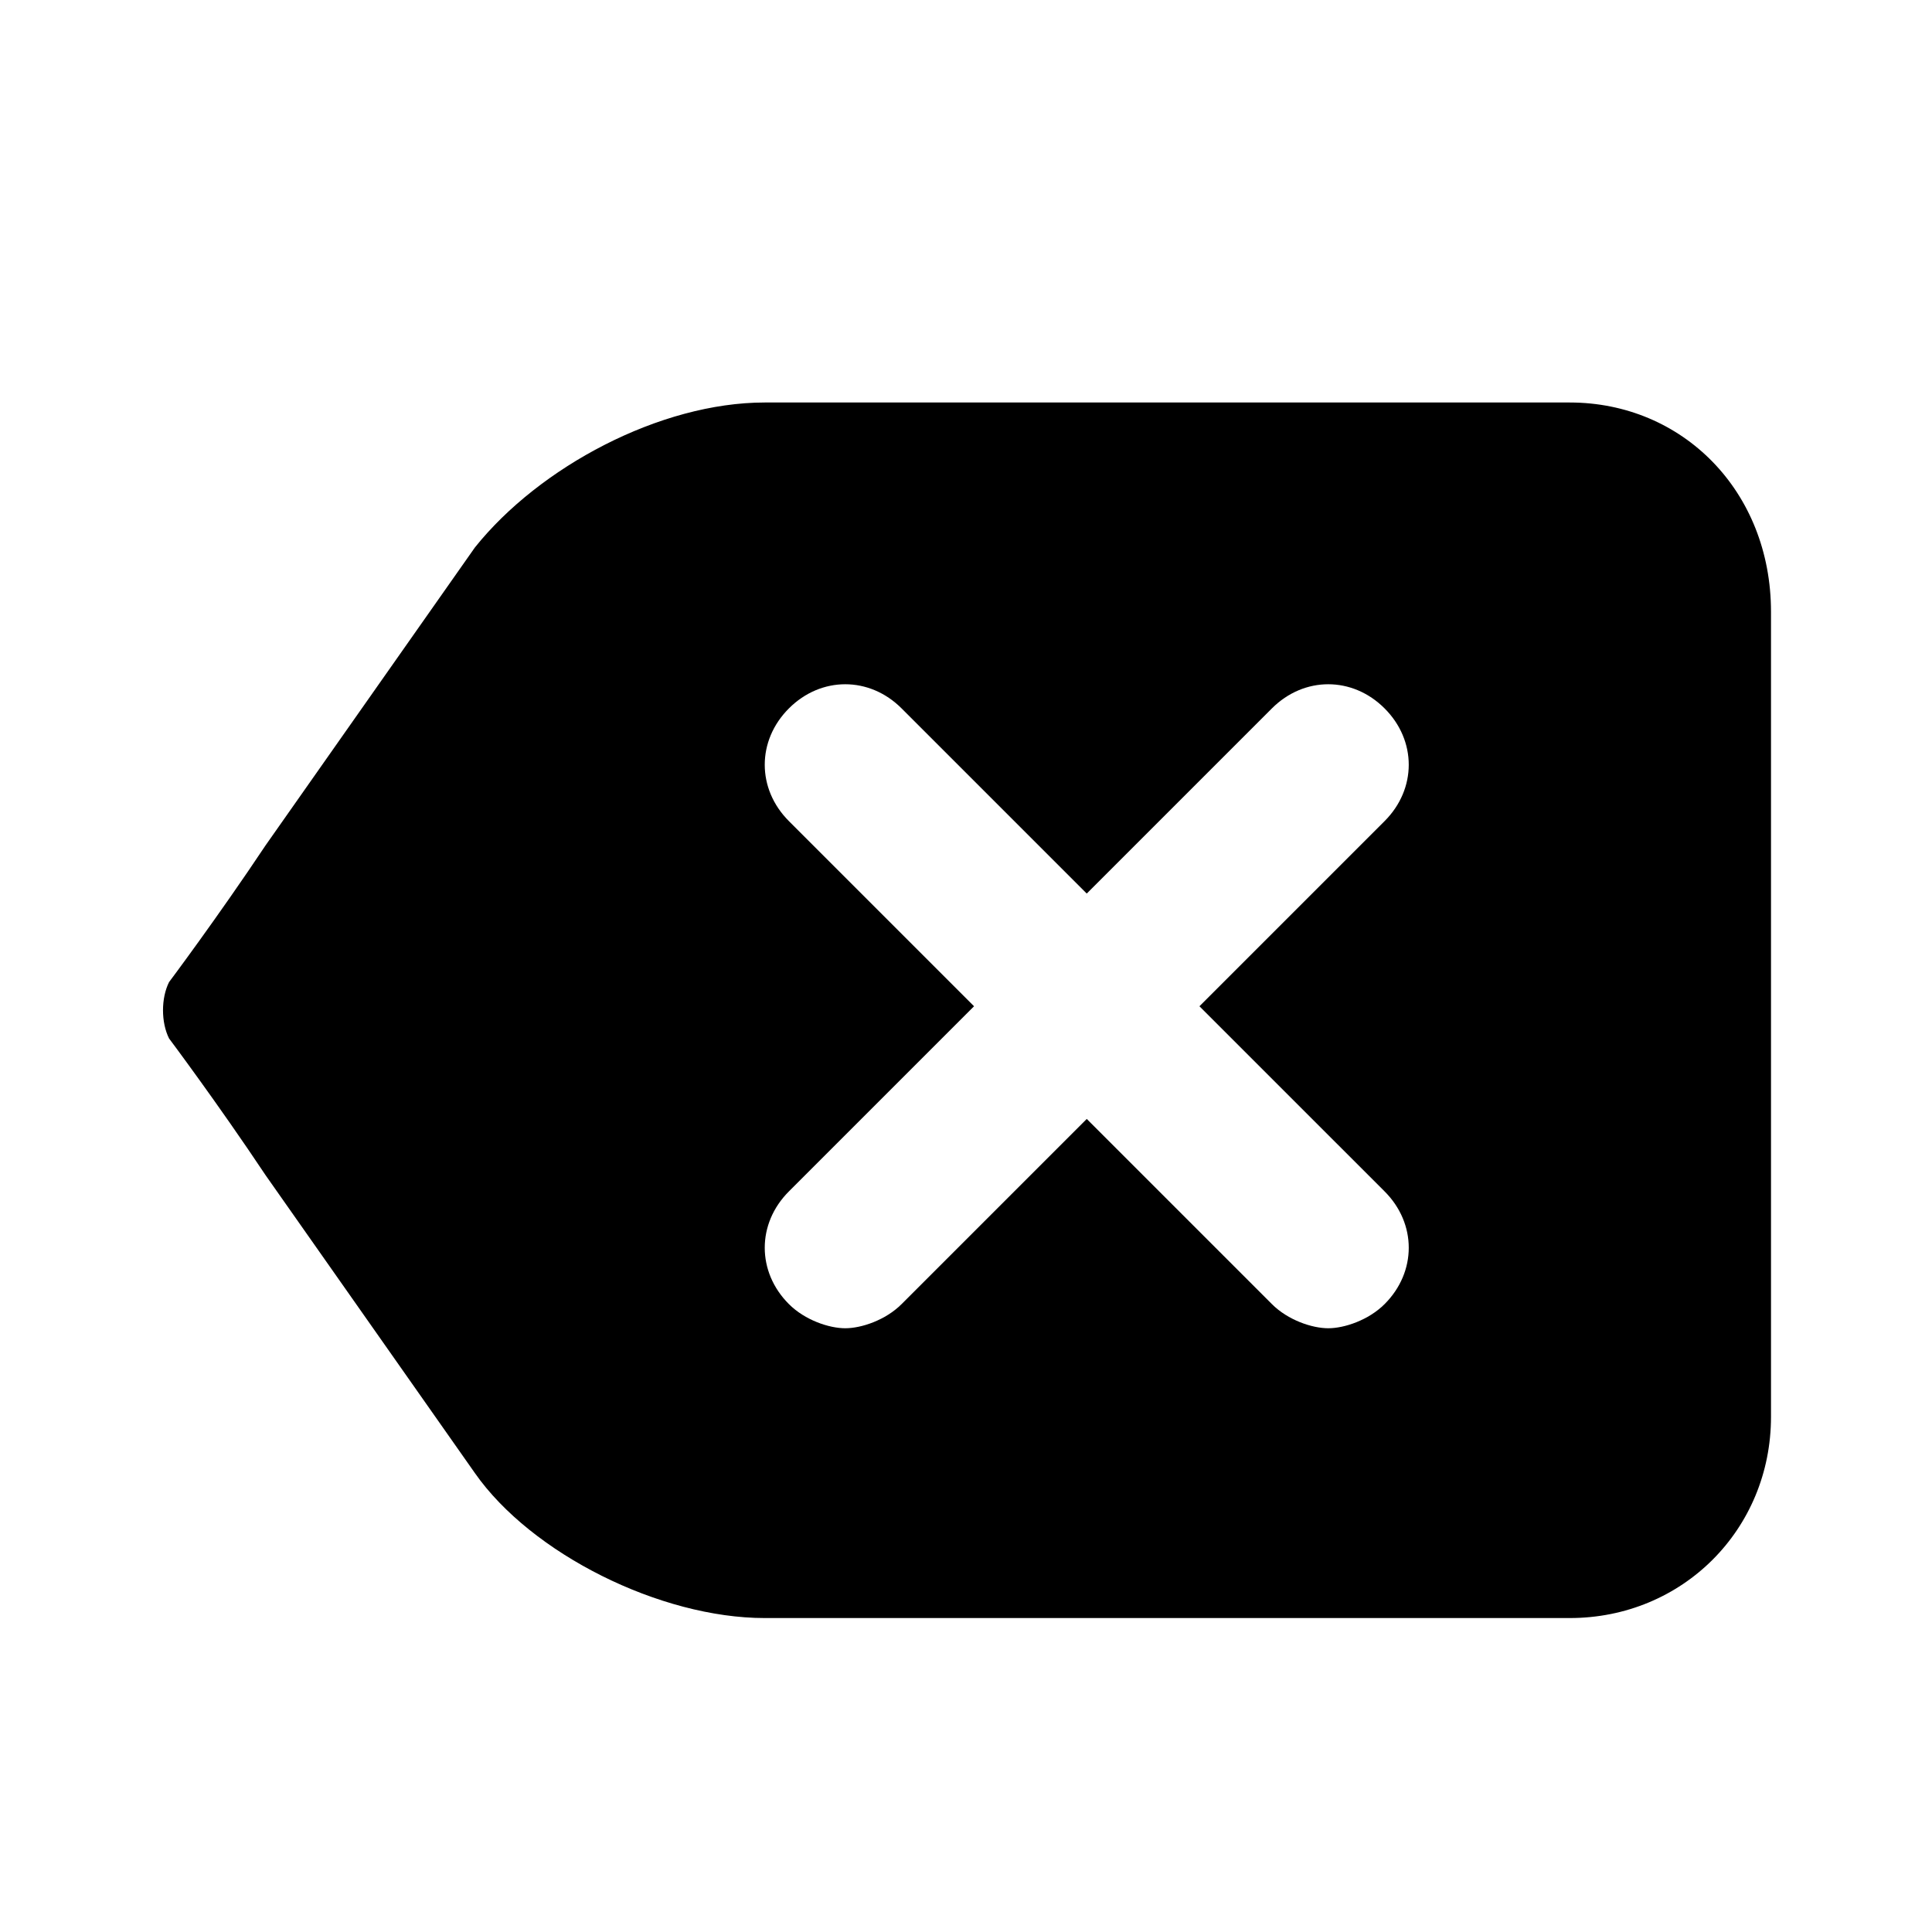 <?xml version="1.0" encoding="utf-8"?>
<!-- Generator: Adobe Illustrator 19.0.0, SVG Export Plug-In . SVG Version: 6.00 Build 0)  -->
<svg version="1.1" id="Layer_1" xmlns="http://www.w3.org/2000/svg" xmlns:xlink="http://www.w3.org/1999/xlink" x="0px" y="0px"
	 viewBox="-293 385 24 24" enable-background="new -293 385 24 24" xml:space="preserve">
<path d="M-273.5,390h-10c-1.3,0-2.8,0.8-3.6,1.8l-2.6,3.7c-0.6,0.9-1.2,1.7-1.2,1.7c-0.1,0.2-0.1,0.5,0,0.7c0,0,0.6,0.8,1.2,1.7
	l2.6,3.7c0.7,1,2.3,1.8,3.6,1.8h10c1.4,0,2.5-1.1,2.5-2.5v-10C-271,391.1-272.1,390-273.5,390z M-275.8,399.8c0.4,0.4,0.4,1,0,1.4
	c-0.2,0.2-0.5,0.3-0.7,0.3s-0.5-0.1-0.7-0.3l-2.3-2.3l-2.3,2.3c-0.2,0.2-0.5,0.3-0.7,0.3s-0.5-0.1-0.7-0.3c-0.4-0.4-0.4-1,0-1.4
	l2.3-2.3l-2.3-2.3c-0.4-0.4-0.4-1,0-1.4s1-0.4,1.4,0l2.3,2.3l2.3-2.3c0.4-0.4,1-0.4,1.4,0s0.4,1,0,1.4l-2.3,2.3L-275.8,399.8z"/>
</svg>
